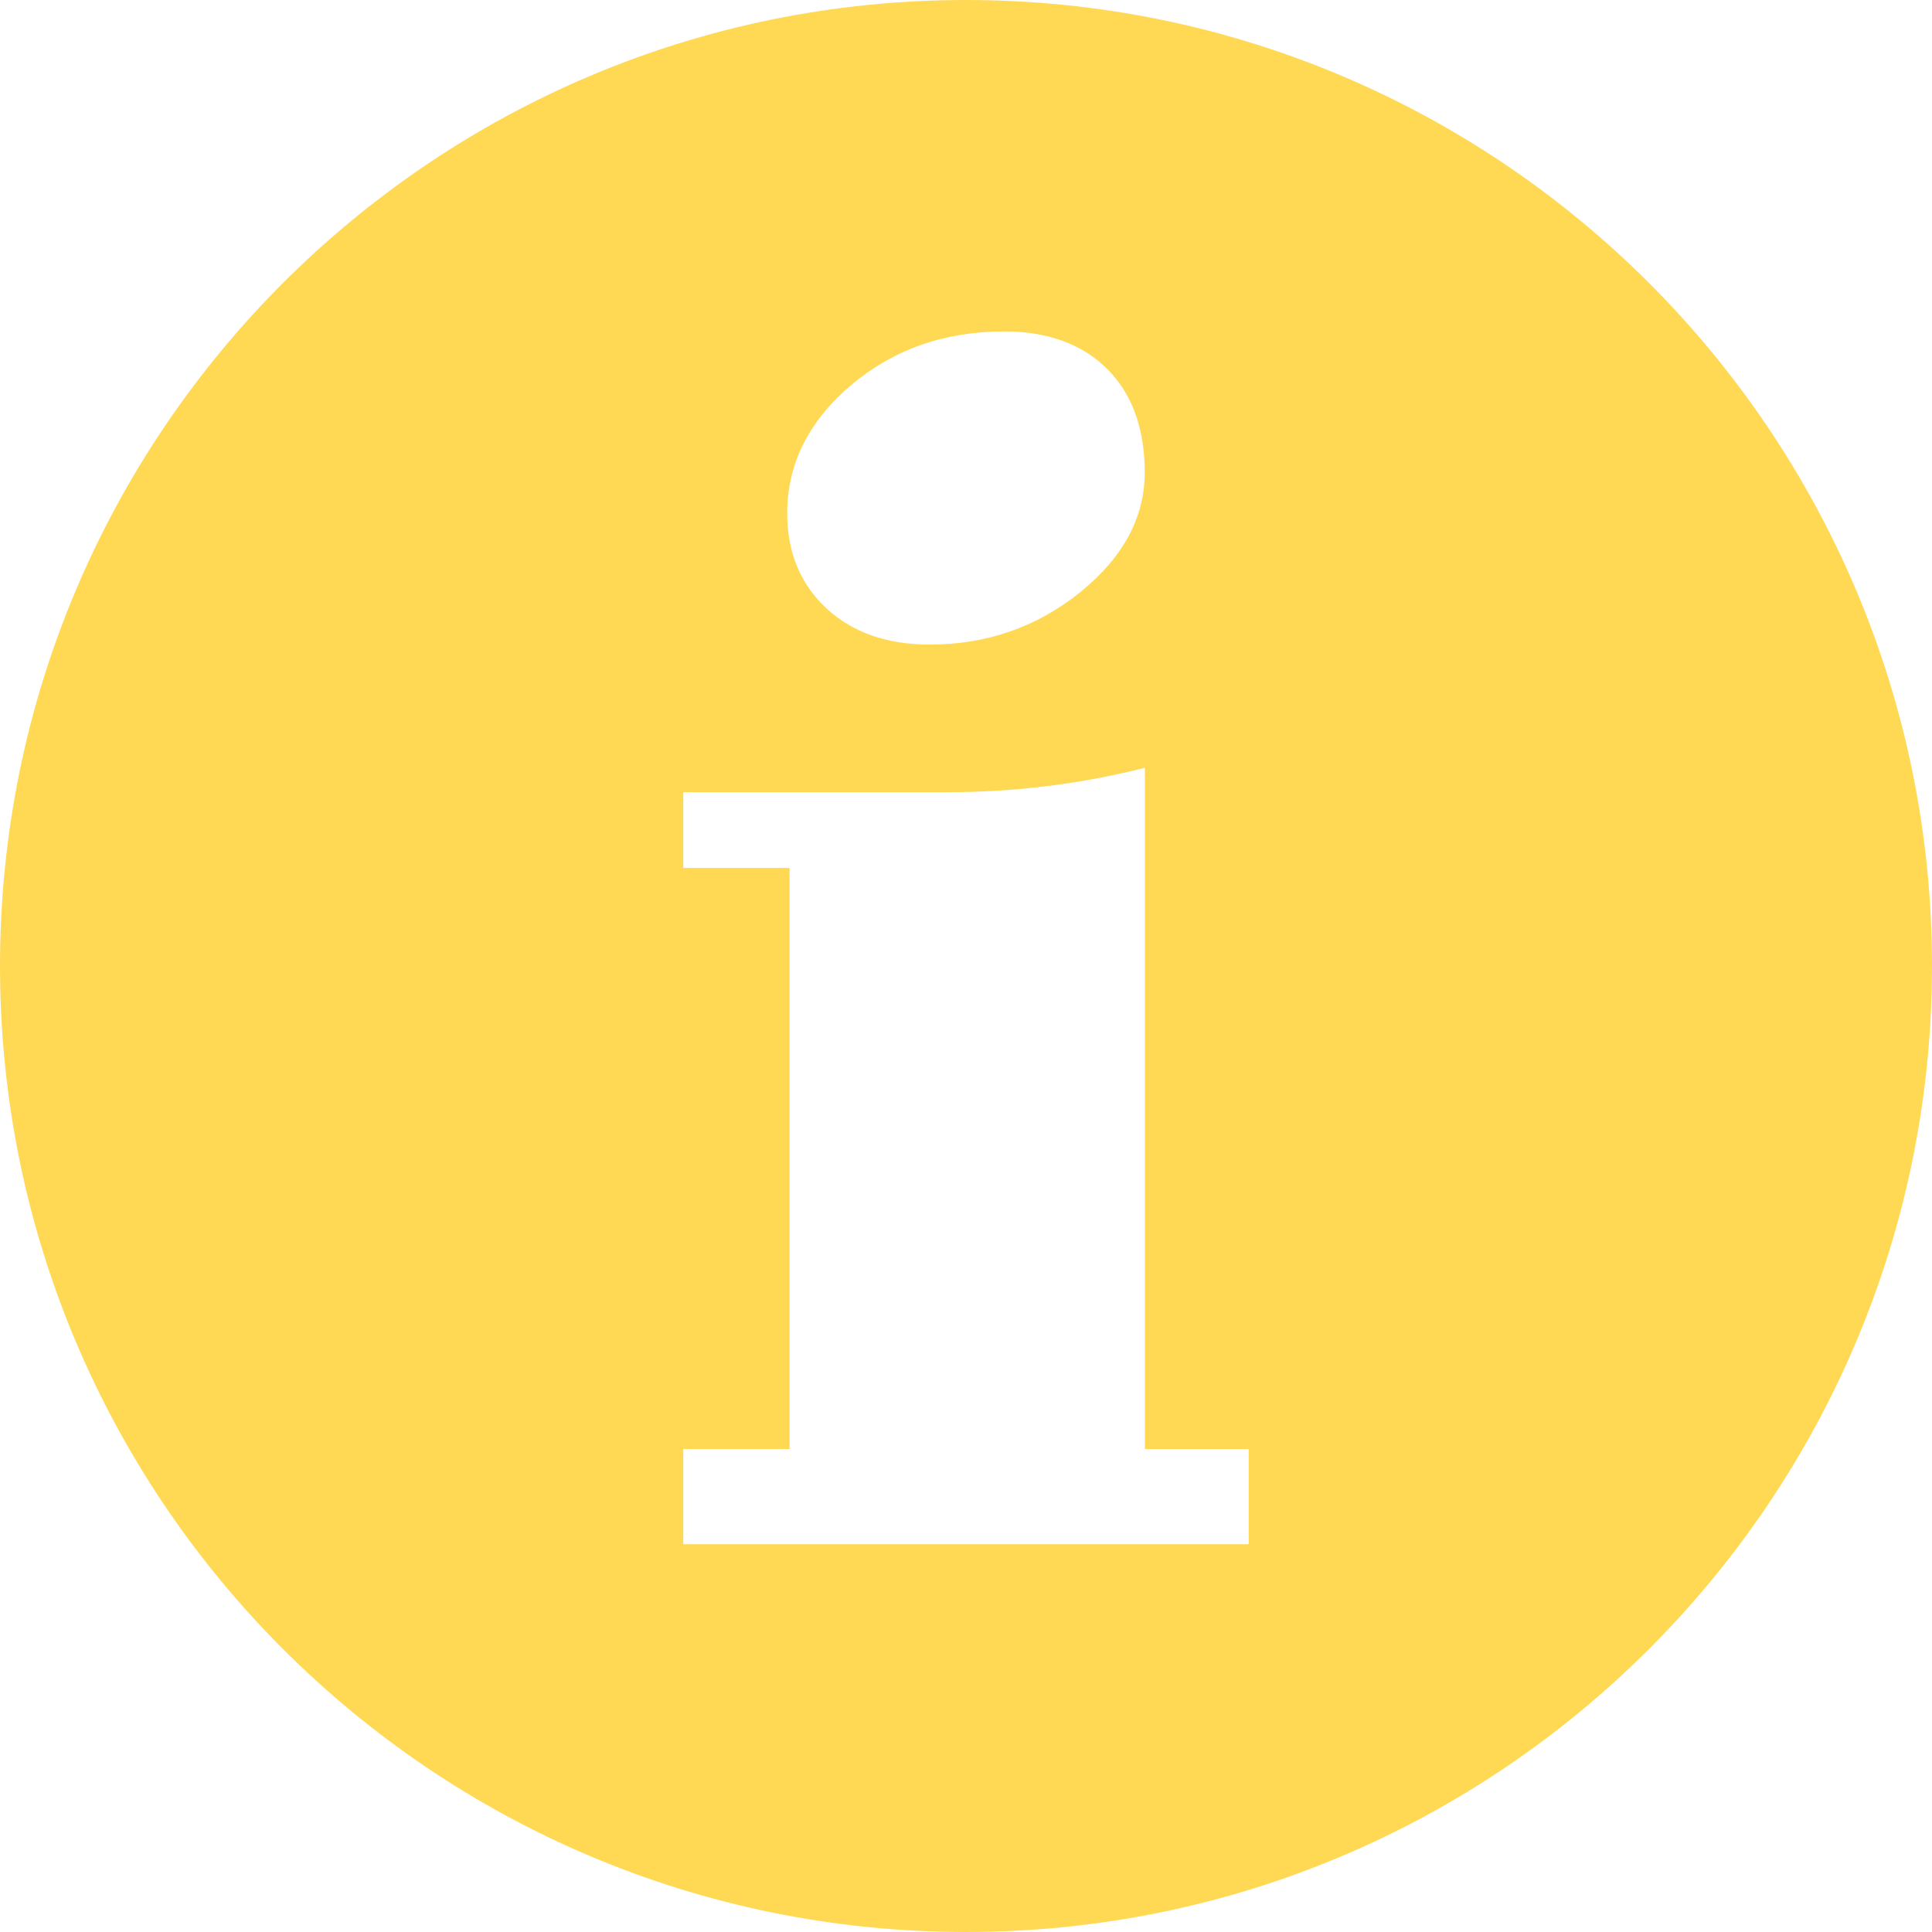 <svg width="24" height="24" viewBox="0 0 24 24" fill="none" xmlns="http://www.w3.org/2000/svg">
<g clip-path="url(#clip0_555_556)">
<path fill-rule="evenodd" clip-rule="evenodd" d="M12 0C18.626 0 24 5.374 24 12C24 18.626 18.626 24 12 24C5.374 24 0 18.626 0 12C0 5.374 5.374 0 12 0ZM15.512 19.183H8.488V18H9.808V10.782H8.488V9.841H11.771C12.6 9.841 13.416 9.741 14.222 9.538V18.001H15.512L15.512 19.183ZM12.473 4.117C13.016 4.117 13.444 4.274 13.756 4.585C14.064 4.895 14.22 5.321 14.22 5.87C14.22 6.426 13.955 6.921 13.421 7.355C12.883 7.788 12.26 8.007 11.55 8.007C11.016 8.007 10.592 7.857 10.267 7.558C9.942 7.255 9.779 6.863 9.779 6.376C9.779 5.763 10.045 5.233 10.572 4.784C11.1 4.34 11.733 4.117 12.473 4.117Z" fill="#FFD954"/>
</g>
<defs>
<clipPath id="clip0_555_556">
<rect width="24" height="24" fill="white"/>
</clipPath>
</defs>
</svg>
